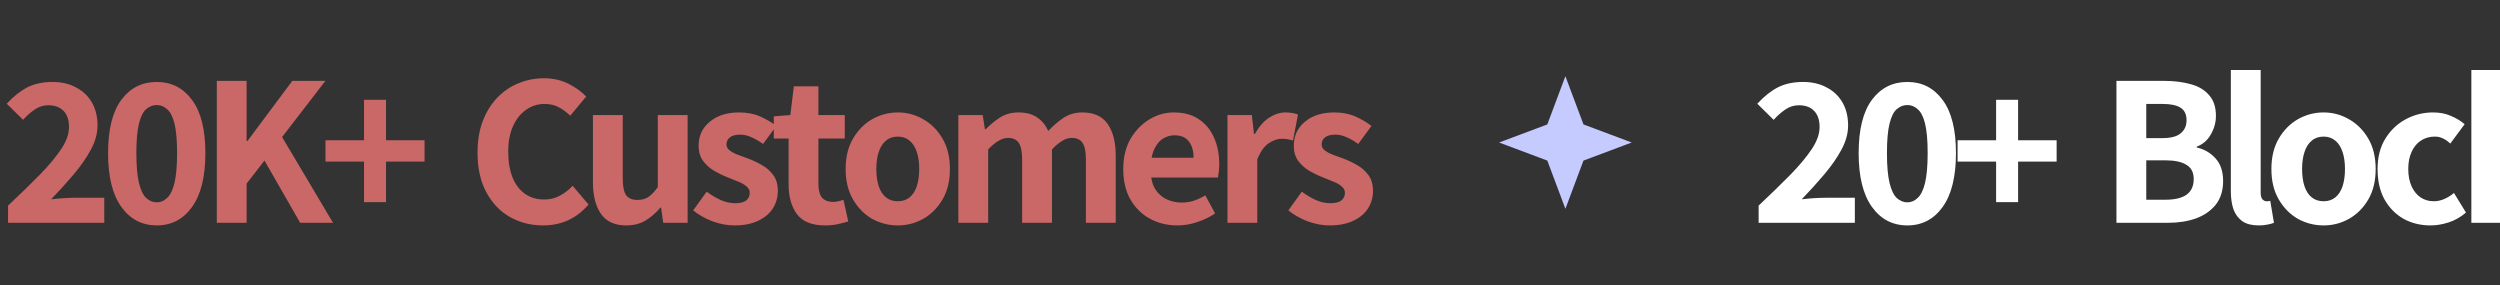 <svg width="1728" height="197" viewBox="0 0 1728 197" fill="none" xmlns="http://www.w3.org/2000/svg">
<rect x="0" y="0" width="1728" height="197" fill="#333333" stroke="none"/>
<path d="M5.567 154V142.113C13.993 134.188 21.366 127.016 27.686 120.596C34.006 114.076 38.921 108.158 42.432 102.841C45.943 97.525 47.698 92.509 47.698 87.794C47.698 82.979 46.444 79.268 43.937 76.66C41.429 74.052 37.918 72.748 33.404 72.748C29.993 72.748 26.833 73.751 23.924 75.757C21.015 77.763 18.357 80.121 15.95 82.829L4.664 71.694C9.279 66.679 13.993 62.917 18.808 60.409C23.724 57.901 29.542 56.648 36.263 56.648C42.482 56.648 47.899 57.901 52.513 60.409C57.228 62.817 60.889 66.277 63.497 70.791C66.105 75.305 67.409 80.622 67.409 86.741C67.409 92.158 65.905 97.675 62.895 103.292C59.886 108.91 55.924 114.628 51.008 120.446C46.194 126.164 40.977 131.931 35.36 137.75C37.868 137.449 40.576 137.198 43.485 136.997C46.495 136.797 49.153 136.696 51.46 136.696H72.074V154H5.567ZM108.402 155.806C98.171 155.806 89.995 151.542 83.876 143.016C77.757 134.489 74.698 122.101 74.698 105.85C74.698 89.5 77.757 77.211 83.876 68.986C89.995 60.76 98.171 56.648 108.402 56.648C118.534 56.648 126.659 60.81 132.778 69.136C138.897 77.362 141.957 89.6 141.957 105.85C141.957 122.101 138.897 134.489 132.778 143.016C126.659 151.542 118.534 155.806 108.402 155.806ZM108.402 139.856C111.011 139.856 113.368 138.853 115.474 136.847C117.681 134.84 119.387 131.38 120.59 126.464C121.794 121.449 122.396 114.578 122.396 105.85C122.396 97.023 121.794 90.202 120.59 85.387C119.387 80.572 117.681 77.262 115.474 75.456C113.368 73.55 111.011 72.597 108.402 72.597C105.694 72.597 103.236 73.55 101.03 75.456C98.923 77.262 97.268 80.572 96.064 85.387C94.86 90.202 94.258 97.023 94.258 105.85C94.258 114.578 94.86 121.449 96.064 126.464C97.268 131.38 98.923 134.84 101.03 136.847C103.236 138.853 105.694 139.856 108.402 139.856ZM149.847 154V55.895H170.461V97.424H171.063L202.059 55.895H224.93L194.987 94.716L230.196 154H207.476L182.799 110.966L170.461 126.916V154H149.847ZM251.619 139.706V111.719H224.987V96.973H251.619V68.986H266.816V96.973H293.449V111.719H266.816V139.706H251.619Z" fill="#CA6767"/>
<path d="M375.363 155.806C367.037 155.806 359.463 153.9 352.642 150.088C345.821 146.276 340.354 140.608 336.241 133.085C332.128 125.562 330.072 116.333 330.072 105.399C330.072 97.274 331.276 90.051 333.683 83.732C336.091 77.412 339.401 72.045 343.614 67.632C347.927 63.118 352.843 59.757 358.36 57.55C363.977 55.243 369.846 54.09 375.965 54.09C382.284 54.09 387.902 55.343 392.817 57.851C397.833 60.359 401.945 63.318 405.155 66.729L394.171 79.97C391.663 77.562 389.005 75.606 386.196 74.102C383.388 72.597 380.127 71.845 376.416 71.845C371.701 71.845 367.438 73.199 363.626 75.907C359.814 78.516 356.805 82.277 354.598 87.192C352.391 92.108 351.288 97.976 351.288 104.797C351.288 111.719 352.291 117.687 354.297 122.703C356.303 127.618 359.162 131.38 362.874 133.988C366.686 136.596 371.099 137.9 376.115 137.9C380.228 137.9 383.889 136.997 387.099 135.192C390.409 133.386 393.318 131.129 395.826 128.421L406.81 141.361C402.798 146.075 398.133 149.687 392.817 152.194C387.5 154.602 381.682 155.806 375.363 155.806ZM432.853 155.806C424.928 155.806 419.11 153.147 415.399 147.831C411.687 142.514 409.832 135.192 409.832 125.863V79.519H430.446V123.305C430.446 128.922 431.248 132.834 432.853 135.041C434.558 137.148 437.116 138.201 440.527 138.201C443.436 138.201 445.944 137.549 448.05 136.245C450.157 134.84 452.364 132.533 454.671 129.323V79.519H475.285V154H458.433L456.928 143.467H456.476C453.266 147.279 449.806 150.288 446.094 152.495C442.383 154.702 437.969 155.806 432.853 155.806ZM507.55 155.806C502.634 155.806 497.569 154.853 492.352 152.947C487.236 150.94 482.823 148.433 479.111 145.423L488.44 132.483C491.851 134.991 495.161 136.947 498.371 138.351C501.581 139.756 504.841 140.458 508.151 140.458C511.662 140.458 514.22 139.806 515.825 138.502C517.43 137.198 518.233 135.442 518.233 133.235C518.233 131.53 517.48 130.076 515.976 128.872C514.571 127.568 512.665 126.464 510.258 125.562C507.951 124.559 505.493 123.555 502.885 122.552C499.775 121.349 496.666 119.844 493.556 118.038C490.547 116.233 487.989 113.925 485.882 111.117C483.876 108.308 482.873 104.847 482.873 100.735C482.873 93.913 485.431 88.396 490.547 84.183C495.663 79.87 502.434 77.713 510.86 77.713C516.477 77.713 521.393 78.666 525.606 80.572C529.819 82.478 533.48 84.635 536.59 87.042L527.411 99.531C524.703 97.525 522.045 95.97 519.436 94.866C516.828 93.662 514.17 93.061 511.462 93.061C508.352 93.061 505.995 93.713 504.39 95.017C502.885 96.221 502.133 97.826 502.133 99.832C502.133 101.437 502.835 102.791 504.239 103.894C505.644 104.998 507.499 106.001 509.807 106.904C512.114 107.806 514.571 108.709 517.179 109.612C520.389 110.816 523.549 112.32 526.659 114.126C529.769 115.831 532.377 118.139 534.483 121.048C536.59 123.856 537.643 127.518 537.643 132.032C537.643 136.445 536.489 140.458 534.182 144.069C531.875 147.68 528.465 150.539 523.951 152.646C519.537 154.752 514.07 155.806 507.55 155.806ZM570.212 155.806C561.184 155.806 554.714 153.198 550.802 147.981C546.99 142.765 545.084 135.944 545.084 127.518V95.769H534.852V80.421L546.288 79.519L548.695 59.657H565.698V79.519H583.905V95.769H565.698V127.367C565.698 131.58 566.551 134.69 568.256 136.696C570.062 138.602 572.519 139.555 575.629 139.555C576.933 139.555 578.237 139.405 579.541 139.104C580.845 138.803 581.999 138.452 583.002 138.05L586.312 153.097C584.306 153.699 581.949 154.301 579.24 154.903C576.532 155.505 573.523 155.806 570.212 155.806ZM620.615 155.806C614.296 155.806 608.377 154.301 602.86 151.292C597.443 148.182 593.03 143.718 589.619 137.9C586.208 132.082 584.503 125.06 584.503 116.835C584.503 108.609 586.208 101.587 589.619 95.769C593.03 89.951 597.443 85.487 602.86 82.377C608.377 79.268 614.296 77.713 620.615 77.713C626.835 77.713 632.653 79.268 638.07 82.377C643.587 85.487 648.051 89.951 651.461 95.769C654.872 101.587 656.577 108.609 656.577 116.835C656.577 125.06 654.872 132.082 651.461 137.9C648.051 143.718 643.587 148.182 638.07 151.292C632.653 154.301 626.835 155.806 620.615 155.806ZM620.615 139.104C623.825 139.104 626.534 138.201 628.741 136.395C630.947 134.59 632.603 132.032 633.706 128.721C634.809 125.311 635.361 121.349 635.361 116.835C635.361 112.32 634.809 108.408 633.706 105.098C632.603 101.687 630.947 99.079 628.741 97.274C626.534 95.368 623.825 94.415 620.615 94.415C617.305 94.415 614.546 95.368 612.34 97.274C610.133 99.079 608.478 101.687 607.374 105.098C606.271 108.408 605.719 112.32 605.719 116.835C605.719 121.349 606.271 125.311 607.374 128.721C608.478 132.032 610.133 134.59 612.34 136.395C614.546 138.201 617.305 139.104 620.615 139.104ZM662.405 154V79.519H679.258L680.762 89.299H681.364C684.374 86.189 687.684 83.481 691.295 81.174C694.906 78.867 699.119 77.713 703.934 77.713C709.251 77.713 713.564 78.867 716.875 81.174C720.185 83.381 722.743 86.49 724.548 90.503C727.859 86.992 731.37 83.983 735.081 81.475C738.893 78.967 743.206 77.713 748.021 77.713C756.046 77.713 761.914 80.371 765.626 85.688C769.338 91.004 771.193 98.327 771.193 107.656V154H750.579V110.364C750.579 104.747 749.777 100.835 748.172 98.628C746.667 96.421 744.209 95.318 740.799 95.318C738.692 95.318 736.536 95.97 734.329 97.274C732.122 98.578 729.714 100.584 727.106 103.292V154H706.492V110.364C706.492 104.747 705.69 100.835 704.085 98.628C702.58 96.421 700.122 95.318 696.712 95.318C692.599 95.318 688.035 97.976 683.019 103.292V154H662.405ZM813.857 155.806C806.835 155.806 800.465 154.251 794.747 151.141C789.13 148.031 784.666 143.618 781.356 137.9C778.045 132.082 776.39 125.06 776.39 116.835C776.39 108.81 778.045 101.888 781.356 96.07C784.766 90.252 789.13 85.738 794.446 82.528C799.763 79.318 805.38 77.713 811.299 77.713C818.22 77.713 823.988 79.268 828.603 82.377C833.317 85.487 836.828 89.75 839.135 95.167C841.543 100.484 842.746 106.553 842.746 113.374C842.746 115.179 842.646 116.985 842.446 118.791C842.245 120.496 842.044 121.8 841.844 122.703H792.641L792.49 109.01H824.991C824.991 104.396 823.938 100.684 821.831 97.876C819.725 94.967 816.364 93.512 811.75 93.512C809.042 93.512 806.434 94.264 803.926 95.769C801.418 97.274 799.362 99.781 797.757 103.292C796.152 106.703 795.349 111.217 795.349 116.835C795.349 122.552 796.352 127.116 798.359 130.527C800.465 133.837 803.123 136.245 806.333 137.75C809.543 139.254 812.954 140.007 816.565 140.007C819.574 140.007 822.383 139.605 824.991 138.803C827.7 137.9 830.408 136.646 833.117 135.041L839.888 147.53C836.176 150.038 832.013 152.044 827.399 153.549C822.885 155.053 818.371 155.806 813.857 155.806ZM848.415 154V79.519H865.267L866.772 92.609H867.374C870.082 87.694 873.292 83.983 877.004 81.475C880.816 78.967 884.627 77.713 888.439 77.713C890.445 77.713 892.151 77.863 893.555 78.164C894.959 78.365 896.163 78.716 897.166 79.218L893.706 97.123C892.402 96.722 891.148 96.421 889.944 96.221C888.84 96.02 887.486 95.919 885.881 95.919C882.972 95.919 879.963 96.973 876.853 99.079C873.744 101.186 871.135 104.897 869.029 110.214V154H848.415ZM918.931 155.806C914.016 155.806 908.95 154.853 903.734 152.947C898.618 150.94 894.204 148.433 890.493 145.423L899.822 132.483C903.232 134.991 906.543 136.947 909.753 138.351C912.963 139.756 916.223 140.458 919.533 140.458C923.044 140.458 925.602 139.806 927.207 138.502C928.812 137.198 929.614 135.442 929.614 133.235C929.614 131.53 928.862 130.076 927.357 128.872C925.953 127.568 924.047 126.464 921.64 125.562C919.332 124.559 916.875 123.555 914.267 122.552C911.157 121.349 908.047 119.844 904.938 118.038C901.928 116.233 899.37 113.925 897.264 111.117C895.258 108.308 894.255 104.847 894.255 100.735C894.255 93.913 896.812 88.396 901.928 84.183C907.044 79.87 913.815 77.713 922.241 77.713C927.859 77.713 932.774 78.666 936.987 80.572C941.2 82.478 944.862 84.635 947.971 87.042L938.793 99.531C936.084 97.525 933.426 95.97 930.818 94.866C928.21 93.662 925.552 93.061 922.843 93.061C919.734 93.061 917.376 93.713 915.771 95.017C914.267 96.221 913.514 97.826 913.514 99.832C913.514 101.437 914.217 102.791 915.621 103.894C917.025 104.998 918.881 106.001 921.188 106.904C923.495 107.806 925.953 108.709 928.561 109.612C931.771 110.816 934.931 112.32 938.041 114.126C941.15 115.831 943.758 118.139 945.865 121.048C947.971 123.856 949.025 127.518 949.025 132.032C949.025 136.445 947.871 140.458 945.564 144.069C943.257 147.68 939.846 150.539 935.332 152.646C930.918 154.752 925.451 155.806 918.931 155.806Z" fill="#CA6767"/>
<path d="M1082 52.667L1069.5 86L1036.17 98.5L1069.5 111L1082 144.333L1094.5 111L1127.83 98.5L1094.5 86L1082 52.667Z" fill="#C5CAFF"/>
<path d="M1215.57 154V142.113C1223.99 134.188 1231.37 127.016 1237.69 120.596C1244.01 114.076 1248.92 108.158 1252.43 102.841C1255.94 97.525 1257.7 92.509 1257.7 87.794C1257.7 82.979 1256.44 79.268 1253.94 76.66C1251.43 74.052 1247.92 72.748 1243.4 72.748C1239.99 72.748 1236.83 73.751 1233.92 75.757C1231.02 77.763 1228.36 80.121 1225.95 82.829L1214.66 71.694C1219.28 66.679 1223.99 62.917 1228.81 60.409C1233.72 57.901 1239.54 56.648 1246.26 56.648C1252.48 56.648 1257.9 57.901 1262.51 60.409C1267.23 62.817 1270.89 66.277 1273.5 70.791C1276.11 75.305 1277.41 80.622 1277.41 86.741C1277.41 92.158 1275.9 97.675 1272.9 103.292C1269.89 108.91 1265.92 114.628 1261.01 120.446C1256.19 126.164 1250.98 131.931 1245.36 137.75C1247.87 137.449 1250.58 137.198 1253.49 136.997C1256.49 136.797 1259.15 136.696 1261.46 136.696H1282.07V154H1215.57ZM1318.4 155.806C1308.17 155.806 1300 151.542 1293.88 143.016C1287.76 134.489 1284.7 122.101 1284.7 105.85C1284.7 89.5 1287.76 77.211 1293.88 68.986C1300 60.76 1308.17 56.648 1318.4 56.648C1328.53 56.648 1336.66 60.81 1342.78 69.136C1348.9 77.362 1351.96 89.6 1351.96 105.85C1351.96 122.101 1348.9 134.489 1342.78 143.016C1336.66 151.542 1328.53 155.806 1318.4 155.806ZM1318.4 139.856C1321.01 139.856 1323.37 138.853 1325.47 136.847C1327.68 134.84 1329.39 131.38 1330.59 126.464C1331.79 121.449 1332.4 114.578 1332.4 105.85C1332.4 97.023 1331.79 90.202 1330.59 85.387C1329.39 80.572 1327.68 77.262 1325.47 75.456C1323.37 73.55 1321.01 72.597 1318.4 72.597C1315.69 72.597 1313.24 73.55 1311.03 75.456C1308.92 77.262 1307.27 80.572 1306.06 85.387C1304.86 90.202 1304.26 97.023 1304.26 105.85C1304.26 114.578 1304.86 121.449 1306.06 126.464C1307.27 131.38 1308.92 134.84 1311.03 136.847C1313.24 138.853 1315.69 139.856 1318.4 139.856ZM1379.71 139.706V111.719H1353.08V96.973H1379.71V68.986H1394.91V96.973H1421.54V111.719H1394.91V139.706H1379.71Z" fill="white"/>
<path d="M1462.89 154V55.895H1495.84C1502.56 55.895 1508.63 56.648 1514.05 58.152C1519.46 59.557 1523.73 62.064 1526.84 65.676C1530.05 69.186 1531.65 74.001 1531.65 80.121C1531.65 84.635 1530.45 88.948 1528.04 93.061C1525.73 97.073 1522.52 99.832 1518.41 101.336V101.938C1523.63 103.142 1527.94 105.65 1531.35 109.462C1534.86 113.273 1536.62 118.49 1536.62 125.11C1536.62 131.731 1534.91 137.198 1531.5 141.511C1528.09 145.724 1523.53 148.884 1517.81 150.991C1512.09 152.997 1505.67 154 1498.55 154H1462.89ZM1483.5 138.05H1496.74C1503.16 138.05 1508.03 136.897 1511.34 134.59C1514.65 132.182 1516.3 128.571 1516.3 123.756C1516.3 119.242 1514.65 115.982 1511.34 113.976C1508.03 111.869 1503.16 110.816 1496.74 110.816H1483.5V138.05ZM1483.5 95.468H1494.64C1500.45 95.468 1504.67 94.365 1507.27 92.158C1509.98 89.951 1511.34 86.942 1511.34 83.13C1511.34 79.017 1509.93 76.108 1507.12 74.403C1504.42 72.697 1500.3 71.845 1494.79 71.845H1483.5V95.468ZM1561.22 155.806C1556.51 155.806 1552.75 154.853 1549.94 152.947C1547.13 150.94 1545.07 148.182 1543.77 144.671C1542.57 141.16 1541.96 136.997 1541.96 132.182V48.372H1562.58V133.085C1562.58 135.292 1562.98 136.847 1563.78 137.75C1564.68 138.652 1565.59 139.104 1566.49 139.104C1566.99 139.104 1567.39 139.104 1567.69 139.104C1568.09 139.003 1568.6 138.903 1569.2 138.803L1571.76 154C1570.55 154.502 1569.1 154.903 1567.39 155.204C1565.69 155.605 1563.63 155.806 1561.22 155.806ZM1606.1 155.806C1599.78 155.806 1593.86 154.301 1588.35 151.292C1582.93 148.182 1578.51 143.718 1575.1 137.9C1571.69 132.082 1569.99 125.06 1569.99 116.835C1569.99 108.609 1571.69 101.587 1575.1 95.769C1578.51 89.951 1582.93 85.487 1588.35 82.377C1593.86 79.268 1599.78 77.713 1606.1 77.713C1612.32 77.713 1618.14 79.268 1623.55 82.377C1629.07 85.487 1633.54 89.951 1636.95 95.769C1640.36 101.587 1642.06 108.609 1642.06 116.835C1642.06 125.06 1640.36 132.082 1636.95 137.9C1633.54 143.718 1629.07 148.182 1623.55 151.292C1618.14 154.301 1612.32 155.806 1606.1 155.806ZM1606.1 139.104C1609.31 139.104 1612.02 138.201 1614.23 136.395C1616.43 134.59 1618.09 132.032 1619.19 128.721C1620.29 125.311 1620.85 121.349 1620.85 116.835C1620.85 112.32 1620.29 108.408 1619.19 105.098C1618.09 101.687 1616.43 99.079 1614.23 97.274C1612.02 95.368 1609.31 94.415 1606.1 94.415C1602.79 94.415 1600.03 95.368 1597.82 97.274C1595.62 99.079 1593.96 101.687 1592.86 105.098C1591.76 108.408 1591.2 112.32 1591.2 116.835C1591.2 121.349 1591.76 125.311 1592.86 128.721C1593.96 132.032 1595.62 134.59 1597.82 136.395C1600.03 138.201 1602.79 139.104 1606.1 139.104ZM1679.94 155.806C1673.12 155.806 1666.95 154.301 1661.43 151.292C1655.92 148.182 1651.5 143.718 1648.19 137.9C1644.98 132.082 1643.38 125.06 1643.38 116.835C1643.38 108.609 1645.18 101.587 1648.79 95.769C1652.4 89.951 1657.12 85.487 1662.94 82.377C1668.76 79.268 1675.02 77.713 1681.75 77.713C1686.36 77.713 1690.47 78.516 1694.08 80.121C1697.69 81.625 1700.85 83.531 1703.56 85.838L1693.63 99.23C1691.83 97.525 1690.07 96.321 1688.37 95.619C1686.76 94.816 1684.96 94.415 1682.95 94.415C1679.24 94.415 1675.98 95.368 1673.17 97.274C1670.46 99.079 1668.35 101.687 1666.85 105.098C1665.34 108.408 1664.59 112.32 1664.59 116.835C1664.59 121.349 1665.34 125.311 1666.85 128.721C1668.35 132.032 1670.41 134.59 1673.02 136.395C1675.73 138.201 1678.79 139.104 1682.2 139.104C1684.8 139.104 1687.31 138.552 1689.72 137.449C1692.13 136.345 1694.28 134.991 1696.19 133.386L1704.47 146.928C1700.85 150.038 1696.89 152.295 1692.58 153.699C1688.27 155.103 1684.05 155.806 1679.94 155.806ZM1708.2 154V48.372H1728.36V110.665H1728.97L1753.79 79.519H1776.21L1750.33 110.063L1778.32 154H1756.05L1738.6 123.906L1728.36 135.492V154H1708.2ZM1811.58 155.806C1804.76 155.806 1798.59 154.301 1793.07 151.292C1787.56 148.182 1783.14 143.718 1779.83 137.9C1776.62 132.082 1775.02 125.06 1775.02 116.835C1775.02 108.609 1776.82 101.587 1780.43 95.769C1784.05 89.951 1788.76 85.487 1794.58 82.377C1800.4 79.268 1806.67 77.713 1813.39 77.713C1818 77.713 1822.11 78.516 1825.73 80.121C1829.34 81.625 1832.5 83.531 1835.2 85.838L1825.27 99.23C1823.47 97.525 1821.71 96.321 1820.01 95.619C1818.4 94.816 1816.6 94.415 1814.59 94.415C1810.88 94.415 1807.62 95.368 1804.81 97.274C1802.1 99.079 1800 101.687 1798.49 105.098C1796.99 108.408 1796.23 112.32 1796.23 116.835C1796.23 121.349 1796.99 125.311 1798.49 128.721C1800 132.032 1802.05 134.59 1804.66 136.395C1807.37 138.201 1810.43 139.104 1813.84 139.104C1816.45 139.104 1818.95 138.552 1821.36 137.449C1823.77 136.345 1825.93 134.991 1827.83 133.386L1836.11 146.928C1832.5 150.038 1828.53 152.295 1824.22 153.699C1819.91 155.103 1815.69 155.806 1811.58 155.806ZM1839.84 154V48.372H1860.46V74.553L1859.55 88.396C1862.46 85.688 1865.77 83.23 1869.48 81.023C1873.3 78.816 1877.76 77.713 1882.88 77.713C1890.9 77.713 1896.72 80.371 1900.33 85.688C1904.04 91.004 1905.9 98.327 1905.9 107.656V154H1885.28V110.364C1885.28 104.747 1884.48 100.835 1882.88 98.628C1881.27 96.421 1878.76 95.318 1875.35 95.318C1872.34 95.318 1869.79 96.02 1867.68 97.424C1865.57 98.728 1863.16 100.684 1860.46 103.292V154H1839.84ZM1933.94 155.806C1929.53 155.806 1925.67 154.853 1922.36 152.947C1919.05 150.94 1916.44 148.282 1914.53 144.972C1912.73 141.561 1911.82 137.75 1911.82 133.536C1911.82 125.712 1915.18 119.593 1921.9 115.179C1928.63 110.766 1939.46 107.756 1954.41 106.151C1954.31 103.844 1953.8 101.788 1952.9 99.982C1952.1 98.177 1950.79 96.772 1948.99 95.769C1947.28 94.766 1944.98 94.264 1942.07 94.264C1938.76 94.264 1935.45 94.916 1932.14 96.221C1928.93 97.424 1925.57 99.079 1922.05 101.186L1914.53 87.493C1917.54 85.688 1920.75 84.033 1924.16 82.528C1927.57 81.023 1931.08 79.87 1934.69 79.067C1938.31 78.164 1942.07 77.713 1945.98 77.713C1952.3 77.713 1957.62 78.967 1961.93 81.475C1966.24 83.983 1969.5 87.694 1971.71 92.609C1973.92 97.424 1975.02 103.543 1975.02 110.966V154H1958.17L1956.66 146.176H1956.06C1952.95 148.984 1949.54 151.292 1945.83 153.097C1942.22 154.903 1938.26 155.806 1933.94 155.806ZM1940.86 139.856C1943.57 139.856 1945.93 139.254 1947.94 138.05C1950.04 136.746 1952.2 135.041 1954.41 132.935V118.791C1948.69 119.493 1944.17 120.496 1940.86 121.8C1937.55 123.004 1935.2 124.508 1933.79 126.314C1932.39 128.019 1931.68 129.875 1931.68 131.881C1931.68 134.59 1932.54 136.596 1934.24 137.9C1935.95 139.204 1938.16 139.856 1940.86 139.856ZM1984.56 154V79.519H2005.18V154H1984.56ZM1994.94 68.083C1991.63 68.083 1988.87 67.03 1986.67 64.923C1984.46 62.817 1983.36 60.158 1983.36 56.949C1983.36 53.739 1984.46 51.13 1986.67 49.124C1988.87 47.018 1991.63 45.964 1994.94 45.964C1998.35 45.964 2001.11 47.018 2003.22 49.124C2005.43 51.13 2006.53 53.739 2006.53 56.949C2006.53 60.158 2005.43 62.817 2003.22 64.923C2001.11 67.03 1998.35 68.083 1994.94 68.083ZM2015.78 154V79.519H2032.63L2034.13 89.148H2034.74C2037.95 86.039 2041.46 83.381 2045.27 81.174C2049.18 78.867 2053.7 77.713 2058.81 77.713C2066.84 77.713 2072.65 80.371 2076.27 85.688C2079.98 91.004 2081.83 98.327 2081.83 107.656V154H2061.22V110.364C2061.22 104.747 2060.42 100.835 2058.81 98.628C2057.21 96.421 2054.7 95.318 2051.29 95.318C2048.28 95.318 2045.72 96.02 2043.61 97.424C2041.51 98.728 2039.1 100.684 2036.39 103.292V154H2015.78ZM2113.18 155.806C2108.27 155.806 2103.2 154.853 2097.99 152.947C2092.87 150.94 2088.46 148.433 2084.75 145.423L2094.07 132.483C2097.49 134.991 2100.8 136.947 2104.01 138.351C2107.22 139.756 2110.48 140.458 2113.79 140.458C2117.3 140.458 2119.85 139.806 2121.46 138.502C2123.06 137.198 2123.87 135.442 2123.87 133.235C2123.87 131.53 2123.11 130.076 2121.61 128.872C2120.21 127.568 2118.3 126.464 2115.89 125.562C2113.59 124.559 2111.13 123.555 2108.52 122.552C2105.41 121.349 2102.3 119.844 2099.19 118.038C2096.18 116.233 2093.62 113.925 2091.52 111.117C2089.51 108.308 2088.51 104.847 2088.51 100.735C2088.51 93.913 2091.07 88.396 2096.18 84.183C2101.3 79.87 2108.07 77.713 2116.49 77.713C2122.11 77.713 2127.03 78.666 2131.24 80.572C2135.45 82.478 2139.11 84.635 2142.22 87.042L2133.05 99.531C2130.34 97.525 2127.68 95.97 2125.07 94.866C2122.46 93.662 2119.8 93.061 2117.1 93.061C2113.99 93.061 2111.63 93.713 2110.02 95.017C2108.52 96.221 2107.77 97.826 2107.77 99.832C2107.77 101.437 2108.47 102.791 2109.87 103.894C2111.28 104.998 2113.13 106.001 2115.44 106.904C2117.75 107.806 2120.21 108.709 2122.81 109.612C2126.02 110.816 2129.18 112.32 2132.29 114.126C2135.4 115.831 2138.01 118.139 2140.12 121.048C2142.22 123.856 2143.28 127.518 2143.28 132.032C2143.28 136.445 2142.12 140.458 2139.82 144.069C2137.51 147.68 2134.1 150.539 2129.58 152.646C2125.17 154.752 2119.7 155.806 2113.18 155.806Z" fill="white"/>
</svg>
